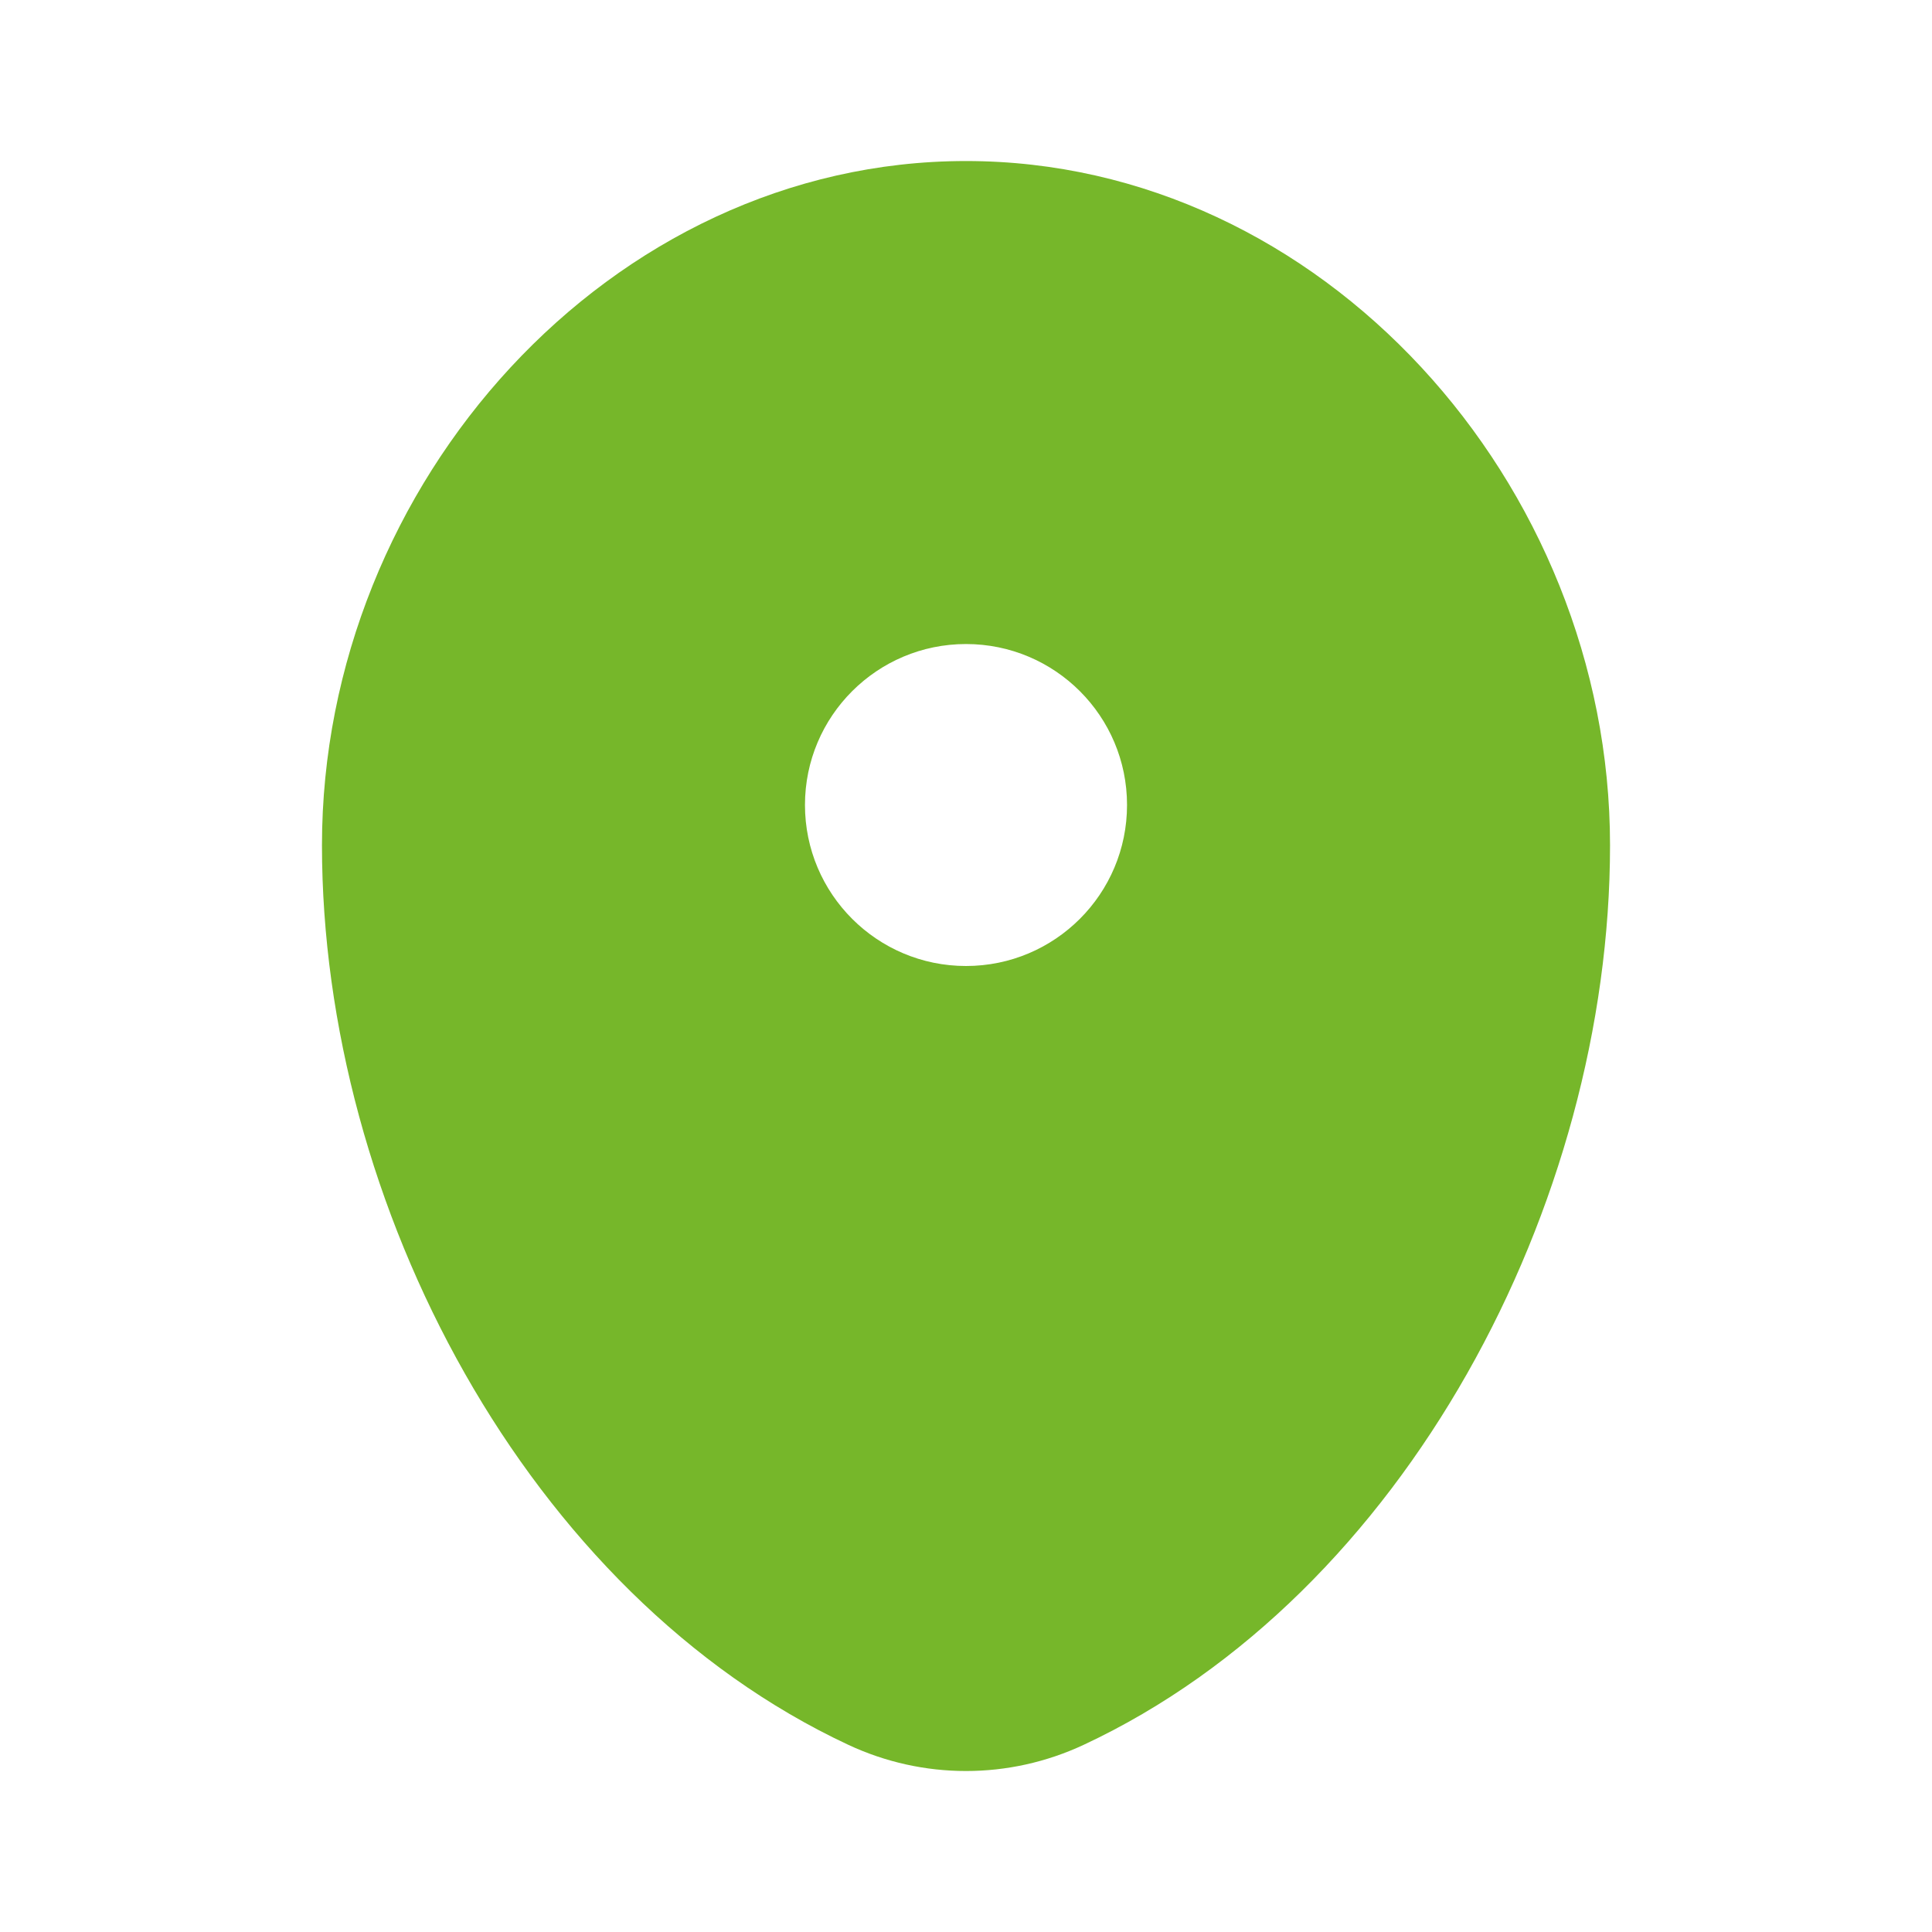 <svg width="20" height="20" viewBox="0 0 20 20" fill="none" xmlns="http://www.w3.org/2000/svg">
<path fill-rule="evenodd" clip-rule="evenodd" d="M10 1.667C6.318 1.667 3.333 5.002 3.333 8.75C3.333 12.468 5.461 16.51 8.781 18.062C9.555 18.424 10.445 18.424 11.219 18.062C14.539 16.51 16.667 12.468 16.667 8.75C16.667 5.002 13.682 1.667 10 1.667ZM10 10C10.921 10 11.667 9.254 11.667 8.333C11.667 7.413 10.921 6.667 10 6.667C9.08 6.667 8.333 7.413 8.333 8.333C8.333 9.254 9.08 10 10 10Z" fill="#76B72A"/>
</svg>
